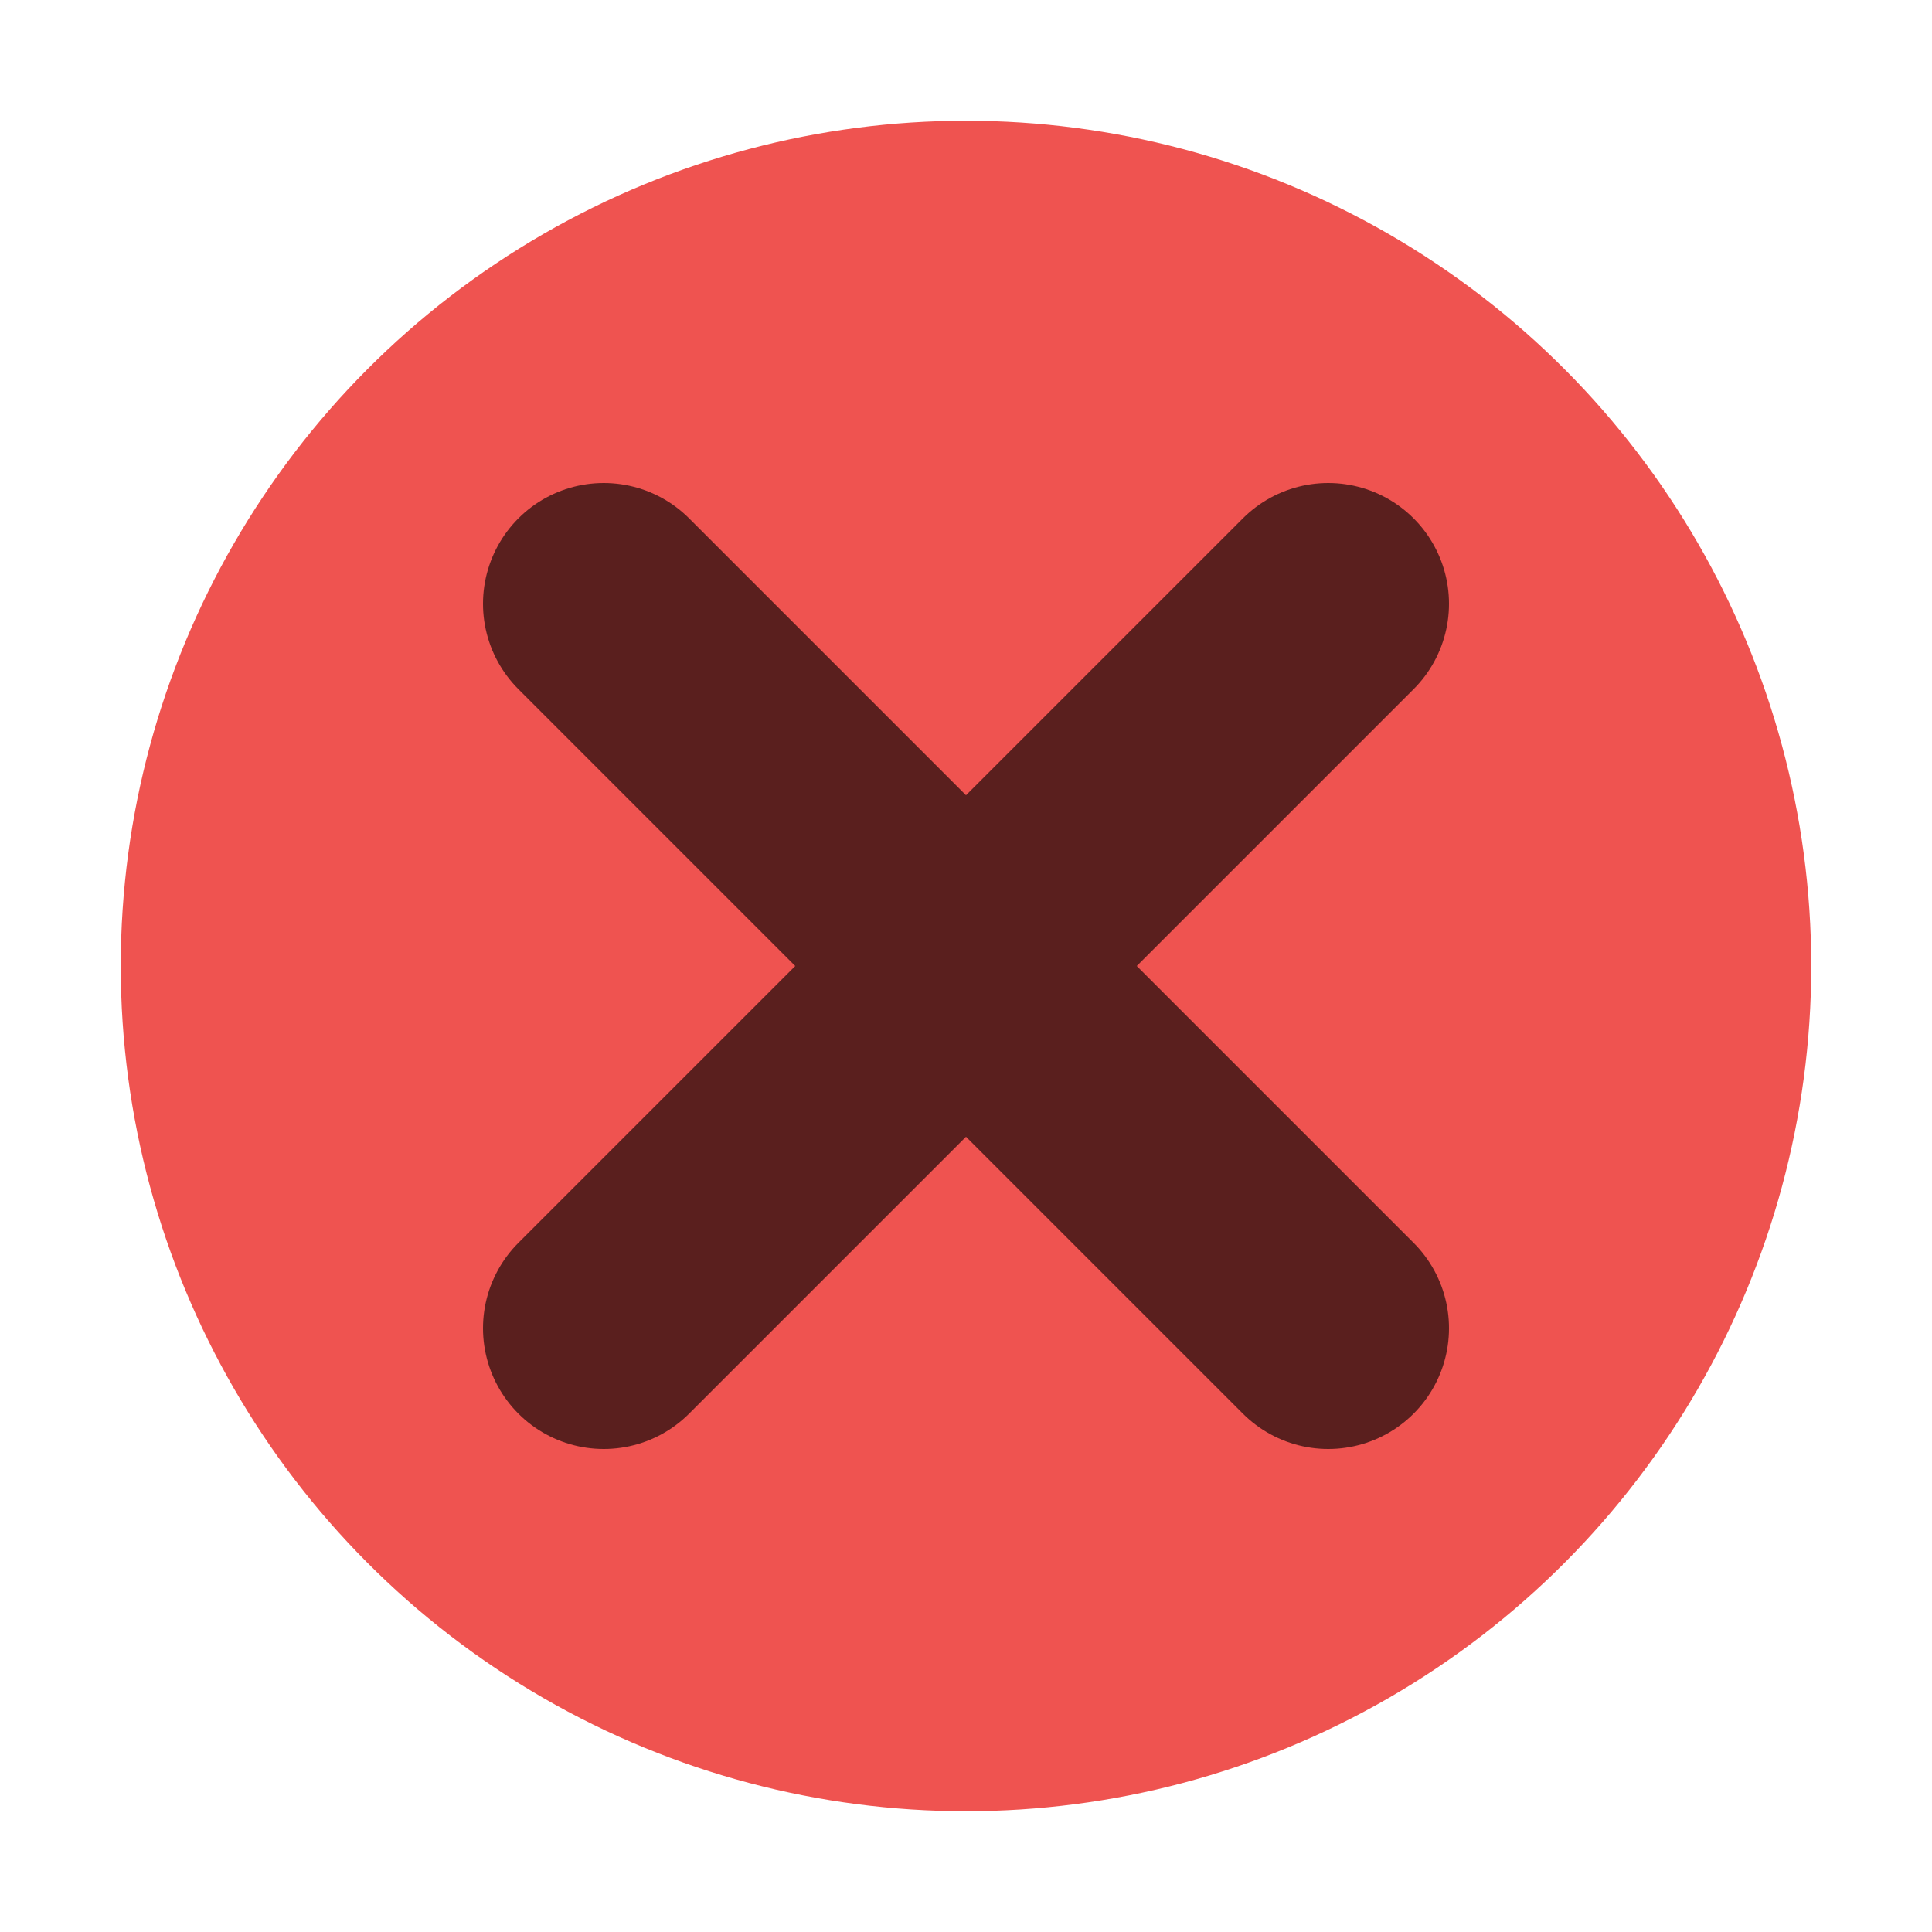<svg xmlns="http://www.w3.org/2000/svg" viewBox="0 0 16 16">
  <g transform="translate(8,8)">
    <circle style="fill:#EF5350" r="7"/>
    <path style="fill:none;stroke:black;stroke-opacity:0.625;stroke-width:2;stroke-linecap:round;stroke-linejoin:round" d="M -3,-3 3,3 M -3,3 3,-3"/>
  </g>
</svg>
